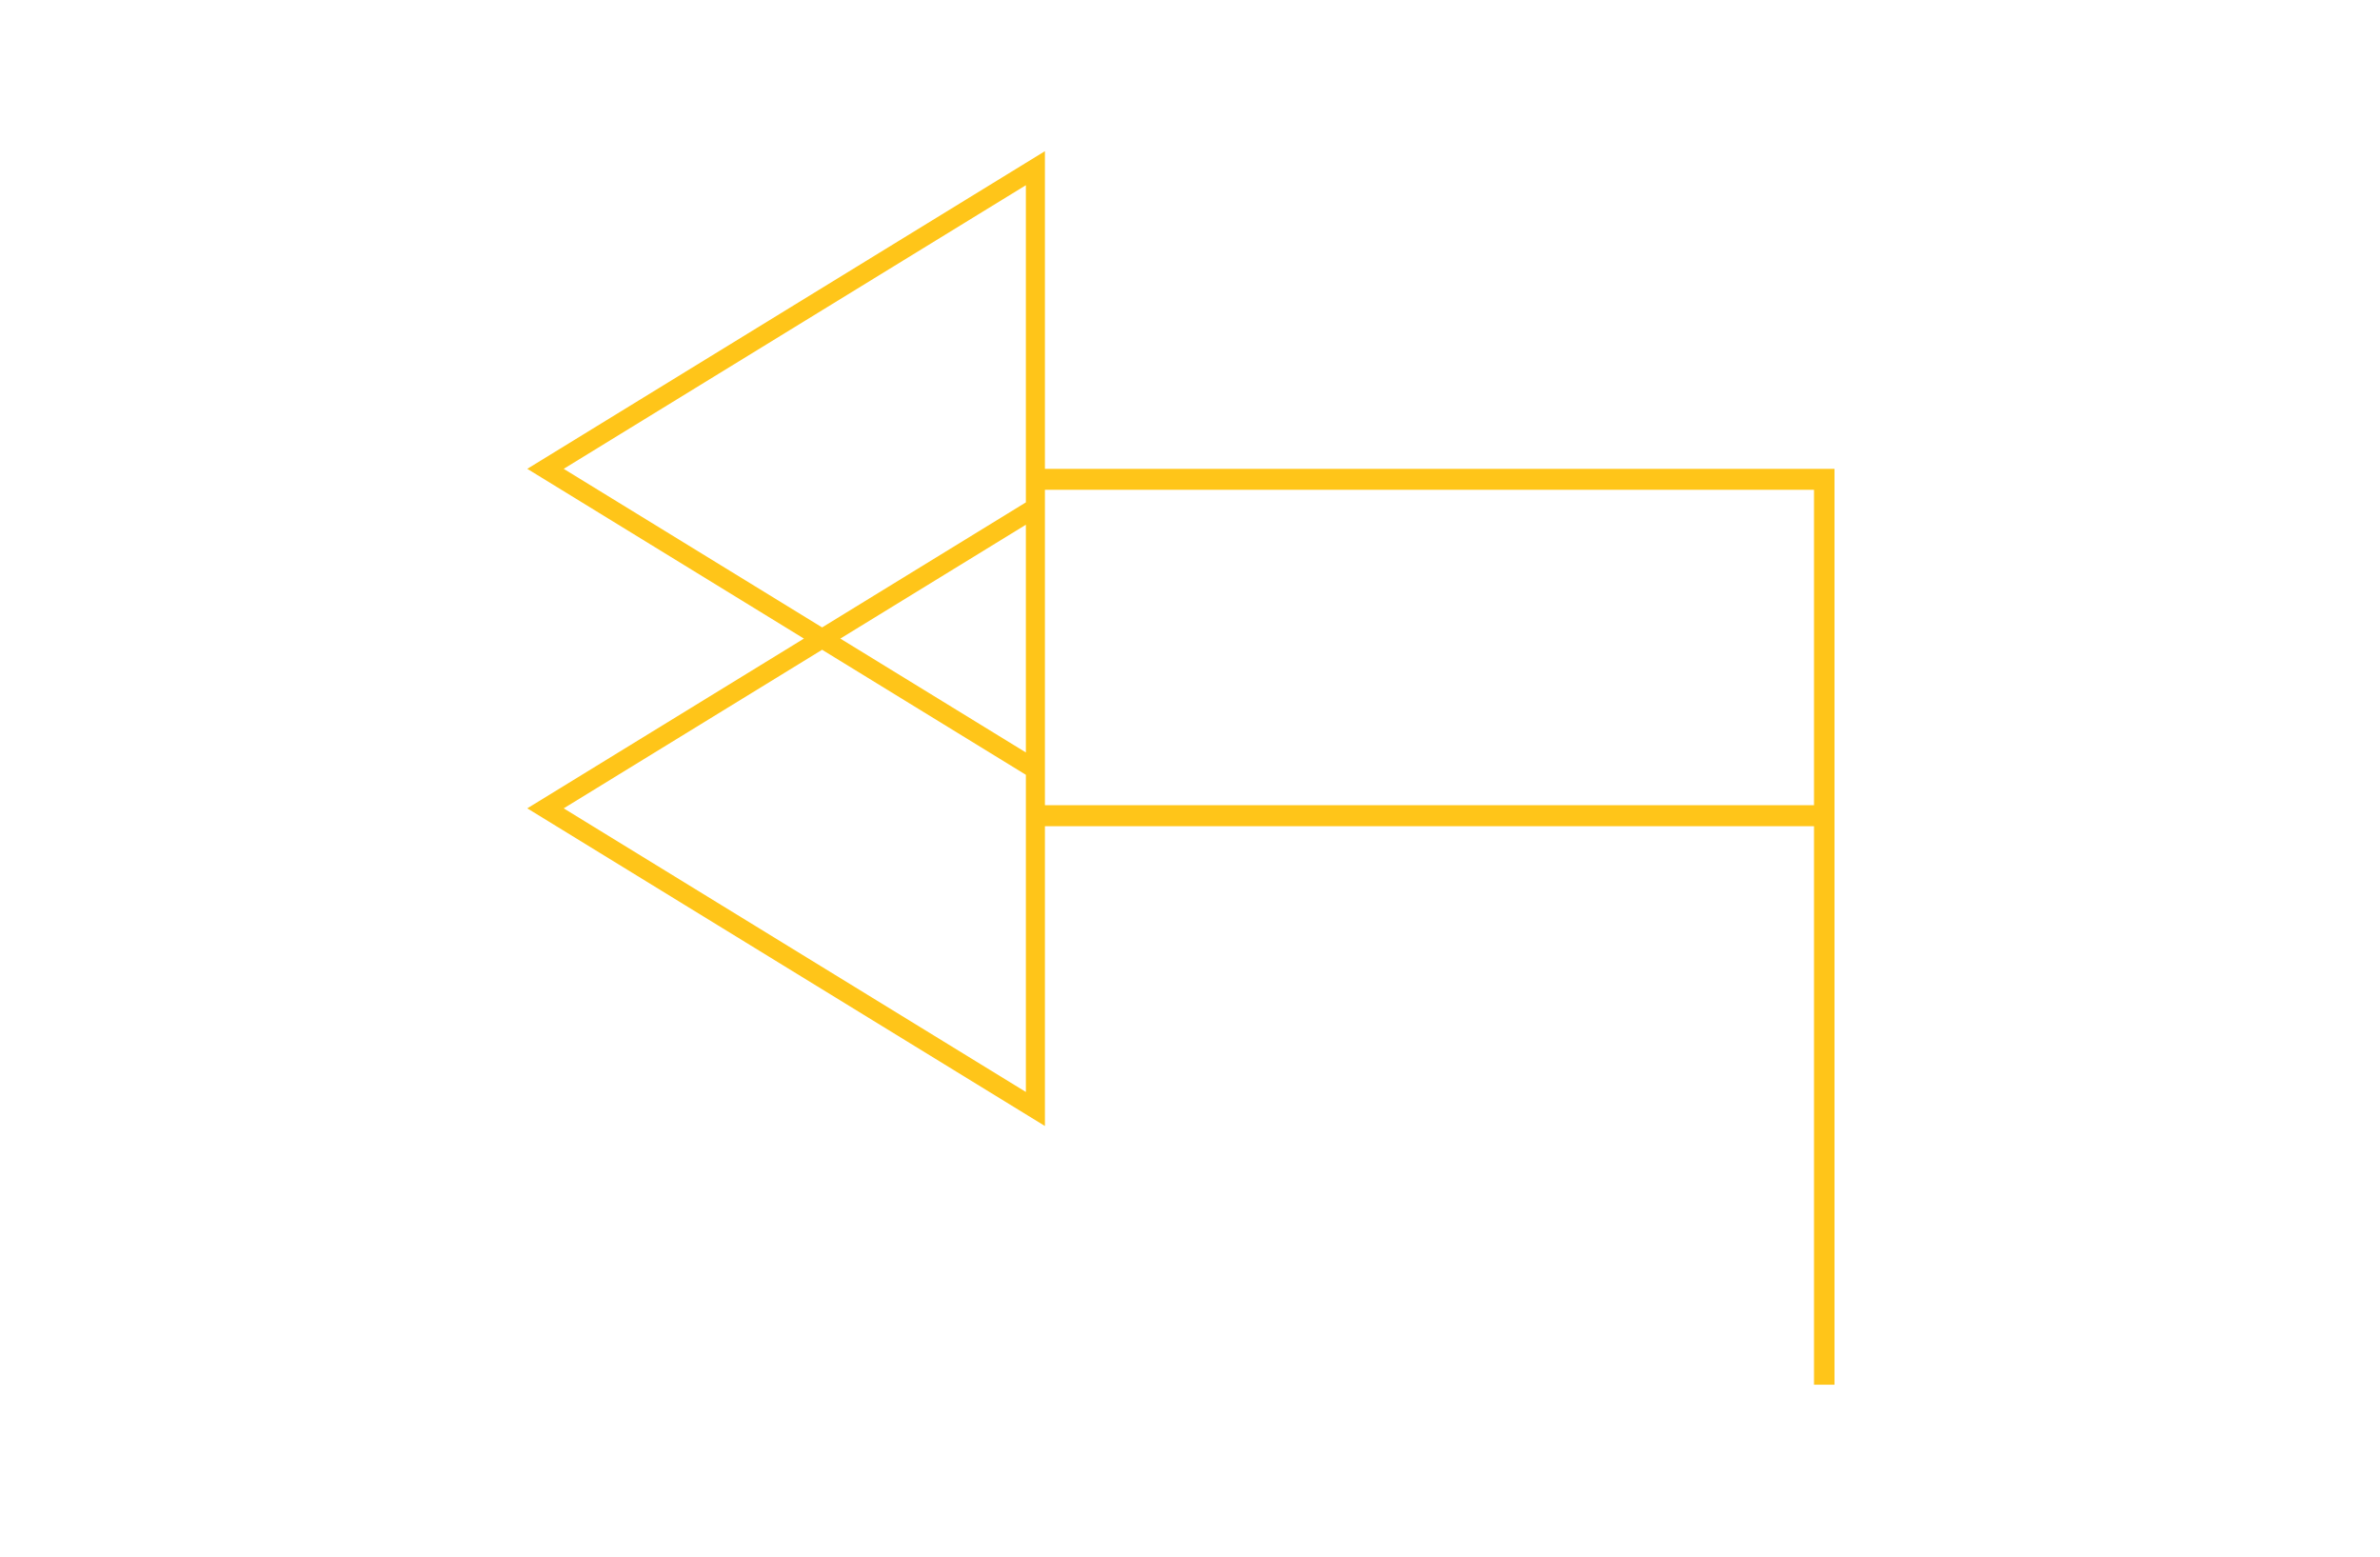 <?xml version="1.0" encoding="UTF-8" standalone="no"?><!DOCTYPE svg PUBLIC "-//W3C//DTD SVG 1.1//EN" "http://www.w3.org/Graphics/SVG/1.1/DTD/svg11.dtd"><svg width="100%" height="100%" viewBox="0 0 500 327" version="1.1" xmlns="http://www.w3.org/2000/svg" xmlns:xlink="http://www.w3.org/1999/xlink" xml:space="preserve" style="fill-rule:evenodd;clip-rule:evenodd;stroke-linejoin:round;stroke-miterlimit:1.414;"><rect id="Icons-H" x="0" y="0" width="500" height="326.135" style="fill:none;"/><g id="ic-reply-all"><g><path d="M219.522,173.516l0,62.967l-108.749,-66.714l58.116,-35.652l-58.116,-35.652l108.749,-66.714l0,66.714l165.88,0l0,192.346l-4.308,0l0,-117.295l-161.572,0Zm-46.808,-37.053l-54.291,33.306l97.099,59.567l0,-66.611l-42.808,-26.262Zm208.38,32.65l0,-66.245l-161.572,0l0,66.245l161.572,0Zm-204.555,-34.996l38.983,23.915l0,-47.83l-38.983,23.915Zm38.983,-28.608l0,-66.612c-32.366,19.856 -64.733,39.712 -97.099,59.568l54.291,33.305l42.808,-26.261Z" style="fill:#ffc519;"/></g></g></svg>